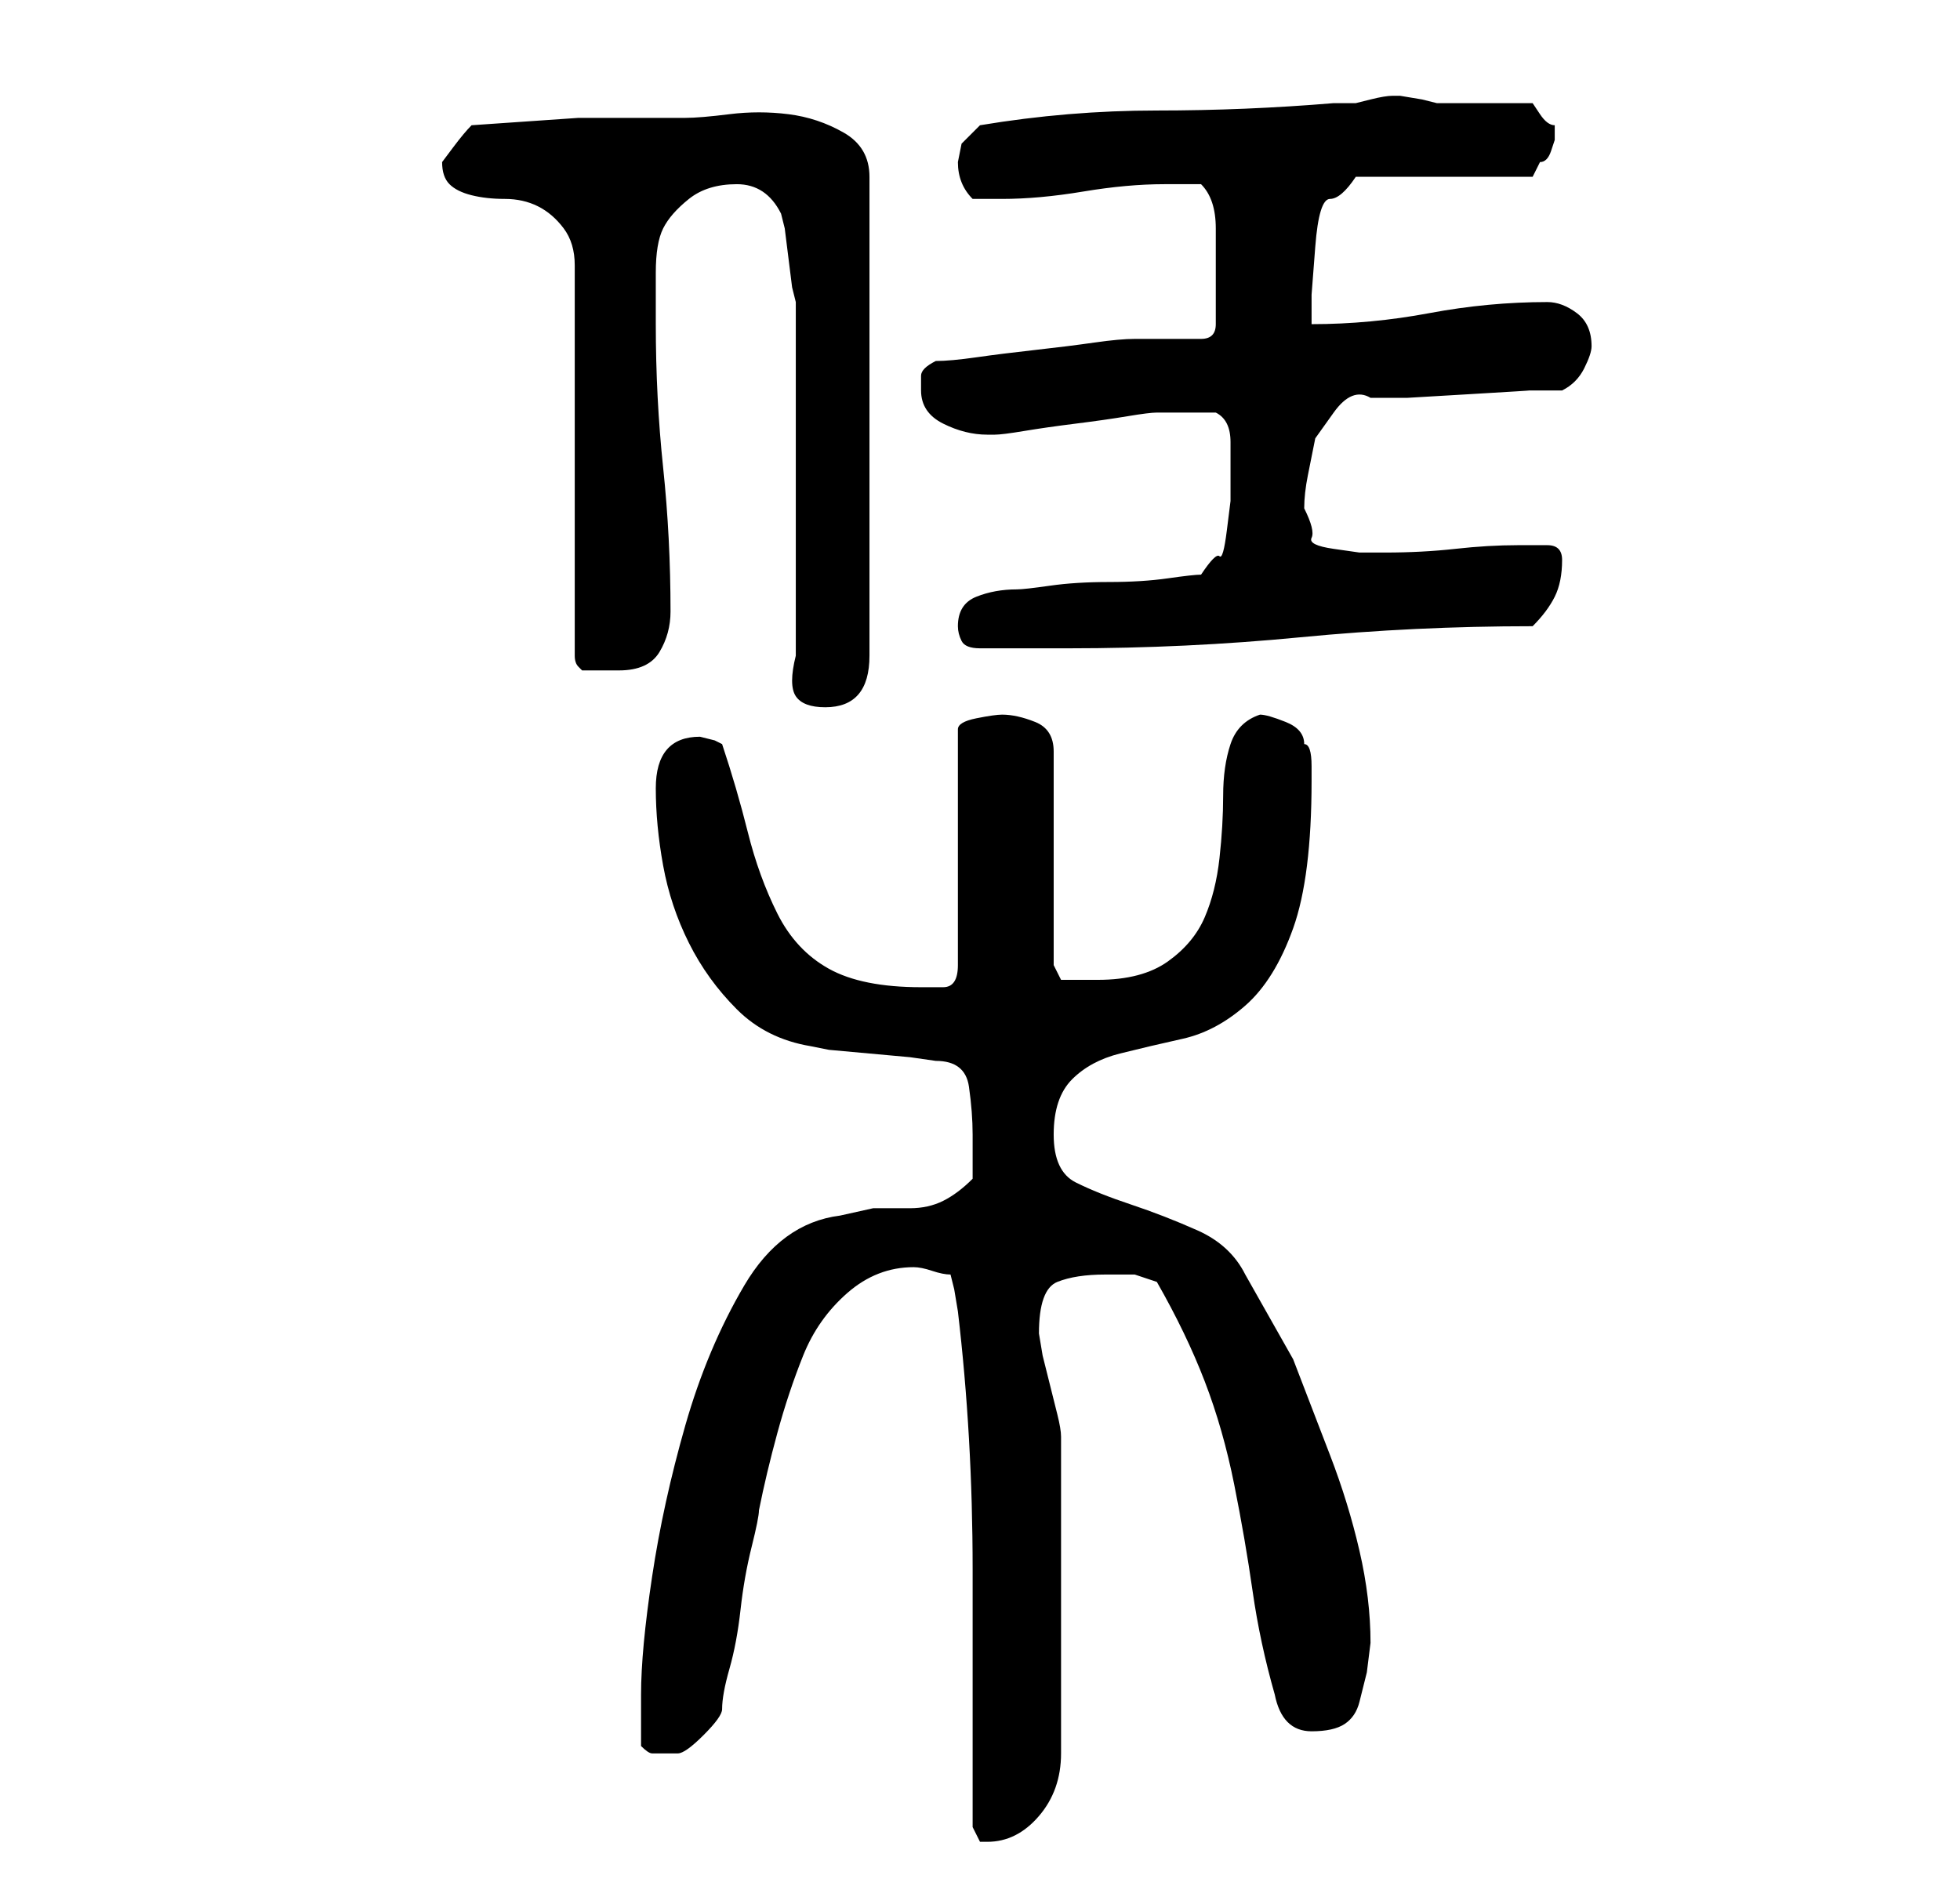 <?xml version="1.0" standalone="no"?>
<!DOCTYPE svg PUBLIC "-//W3C//DTD SVG 1.1//EN" "http://www.w3.org/Graphics/SVG/1.1/DTD/svg11.dtd" >
<svg xmlns="http://www.w3.org/2000/svg" xmlns:xlink="http://www.w3.org/1999/xlink" version="1.1" viewBox="-10 0 266 256">
   <path fill="currentColor"
d="M122 248l1 2h1q4 0 7 -3.5t3 -8.5v-43q0 -1 -0.5 -3l-1 -4l-1 -4t-0.5 -3q0 -6 2.5 -7t6.5 -1h4t3 1q4 7 6.5 13.5t4 14t2.5 14.5t3 14q1 5 5 5q3 0 4.5 -1t2 -3l1 -4t0.5 -4q0 -6 -1.5 -12.5t-4 -13l-5 -13t-6.5 -11.5q-2 -4 -6.5 -6t-9 -3.5t-7.5 -3t-3 -6.5t2.5 -7.5
t6.5 -3.5t8.5 -2t8.5 -4.5t6.5 -10.5t2.5 -20v-2q0 -3 -1 -3q0 -2 -2.5 -3t-3.5 -1q-3 1 -4 4t-1 7t-0.5 8.5t-2 8t-5 6t-9.5 2.5h-5l-0.5 -1l-0.5 -1v-29q0 -3 -2.5 -4t-4.5 -1q-1 0 -3.5 0.5t-2.5 1.5v32q0 3 -2 3h-3q-8 0 -12.5 -2.5t-7 -7.5t-4 -11t-3.5 -12l-1 -0.5
t-2 -0.5q-6 0 -6 7q0 5 1 10.5t3.5 10.5t6.5 9t10 5l2.5 0.5t5.5 0.5t5.5 0.5t3.5 0.5q4 0 4.5 3.5t0.5 6.5v6q-2 2 -4 3t-4.5 1h-5t-4.5 1q-8 1 -13 9.5t-8 19t-4.5 20.5t-1.5 16v7q1 1 1.5 1h2.5h1q1 0 3.5 -2.5t2.5 -3.5q0 -2 1 -5.5t1.5 -8t1.5 -8.5t1 -5
q1 -5 2.5 -10.5t3.5 -10.5t6 -8.5t9 -3.5q1 0 2.5 0.5t2.5 0.5l0.5 2t0.5 3q2 17 2 35v35zM98 89q-1 4 0 5.5t4 1.5q6 0 6 -7v-65q0 -4 -3.5 -6t-7.5 -2.5t-8 0t-6 0.5h-14.5t-14.5 1q-1 1 -2.5 3l-1.5 2q0 2 1 3t3 1.5t4.5 0.5t4.5 1t3.5 3t1.5 5v53q0 1 0.5 1.5l0.5 0.5h2
h3q4 0 5.5 -2.5t1.5 -5.5q0 -10 -1 -19.5t-1 -19.5v-7q0 -4 1 -6t3.5 -4t6.5 -2t6 4l0.5 2t0.5 4t0.5 4l0.5 2v48zM120 85q0 1 0.5 2t2.5 1h12q16 0 31.5 -1.5t31.5 -1.5q2 -2 3 -4t1 -5q0 -2 -2 -2h-4q-4 0 -8.5 0.5t-9.5 0.5h-3.5t-3.5 -0.5t-3 -1.5t-1 -4q0 -2 0.5 -4.5
l1 -5t2.5 -3.5t5 -2h5t8.5 -0.5t8 -0.5h4.5q2 -1 3 -3t1 -3q0 -3 -2 -4.5t-4 -1.5q-8 0 -16 1.5t-16 1.5v-4t0.5 -6.5t2 -6.5t3.5 -3h24l1 -2q1 0 1.5 -1.5l0.5 -1.5v-1v-1q-1 0 -2 -1.5l-1 -1.5h-2.5h-4.5h-3.5h-2.5l-2 -0.5t-3 -0.5v0h-1q-1 0 -3 0.5l-2 0.5h-3
q-12 1 -24 1t-24 2l-2.5 2.5t-0.5 2.5q0 3 2 5h4q5 0 11 -1t11 -1h5q2 2 2 6v5v5v3q0 1 -0.5 1.5t-1.5 0.5h-1h-3h-3h-2q-2 0 -5.5 0.5t-8 1t-8 1t-5.5 0.5q-2 1 -2 2v2q0 3 3 4.5t6 1.5h1q1 0 4 -0.5t7 -1t7 -1t4 -0.5h2h2h2h2q2 1 2 4v5v3t-0.5 4t-1 3.5t-2.5 2.5
q-1 0 -4.5 0.5t-8 0.5t-8 0.5t-4.5 0.5q-3 0 -5.5 1t-2.5 4z" />
</svg>
